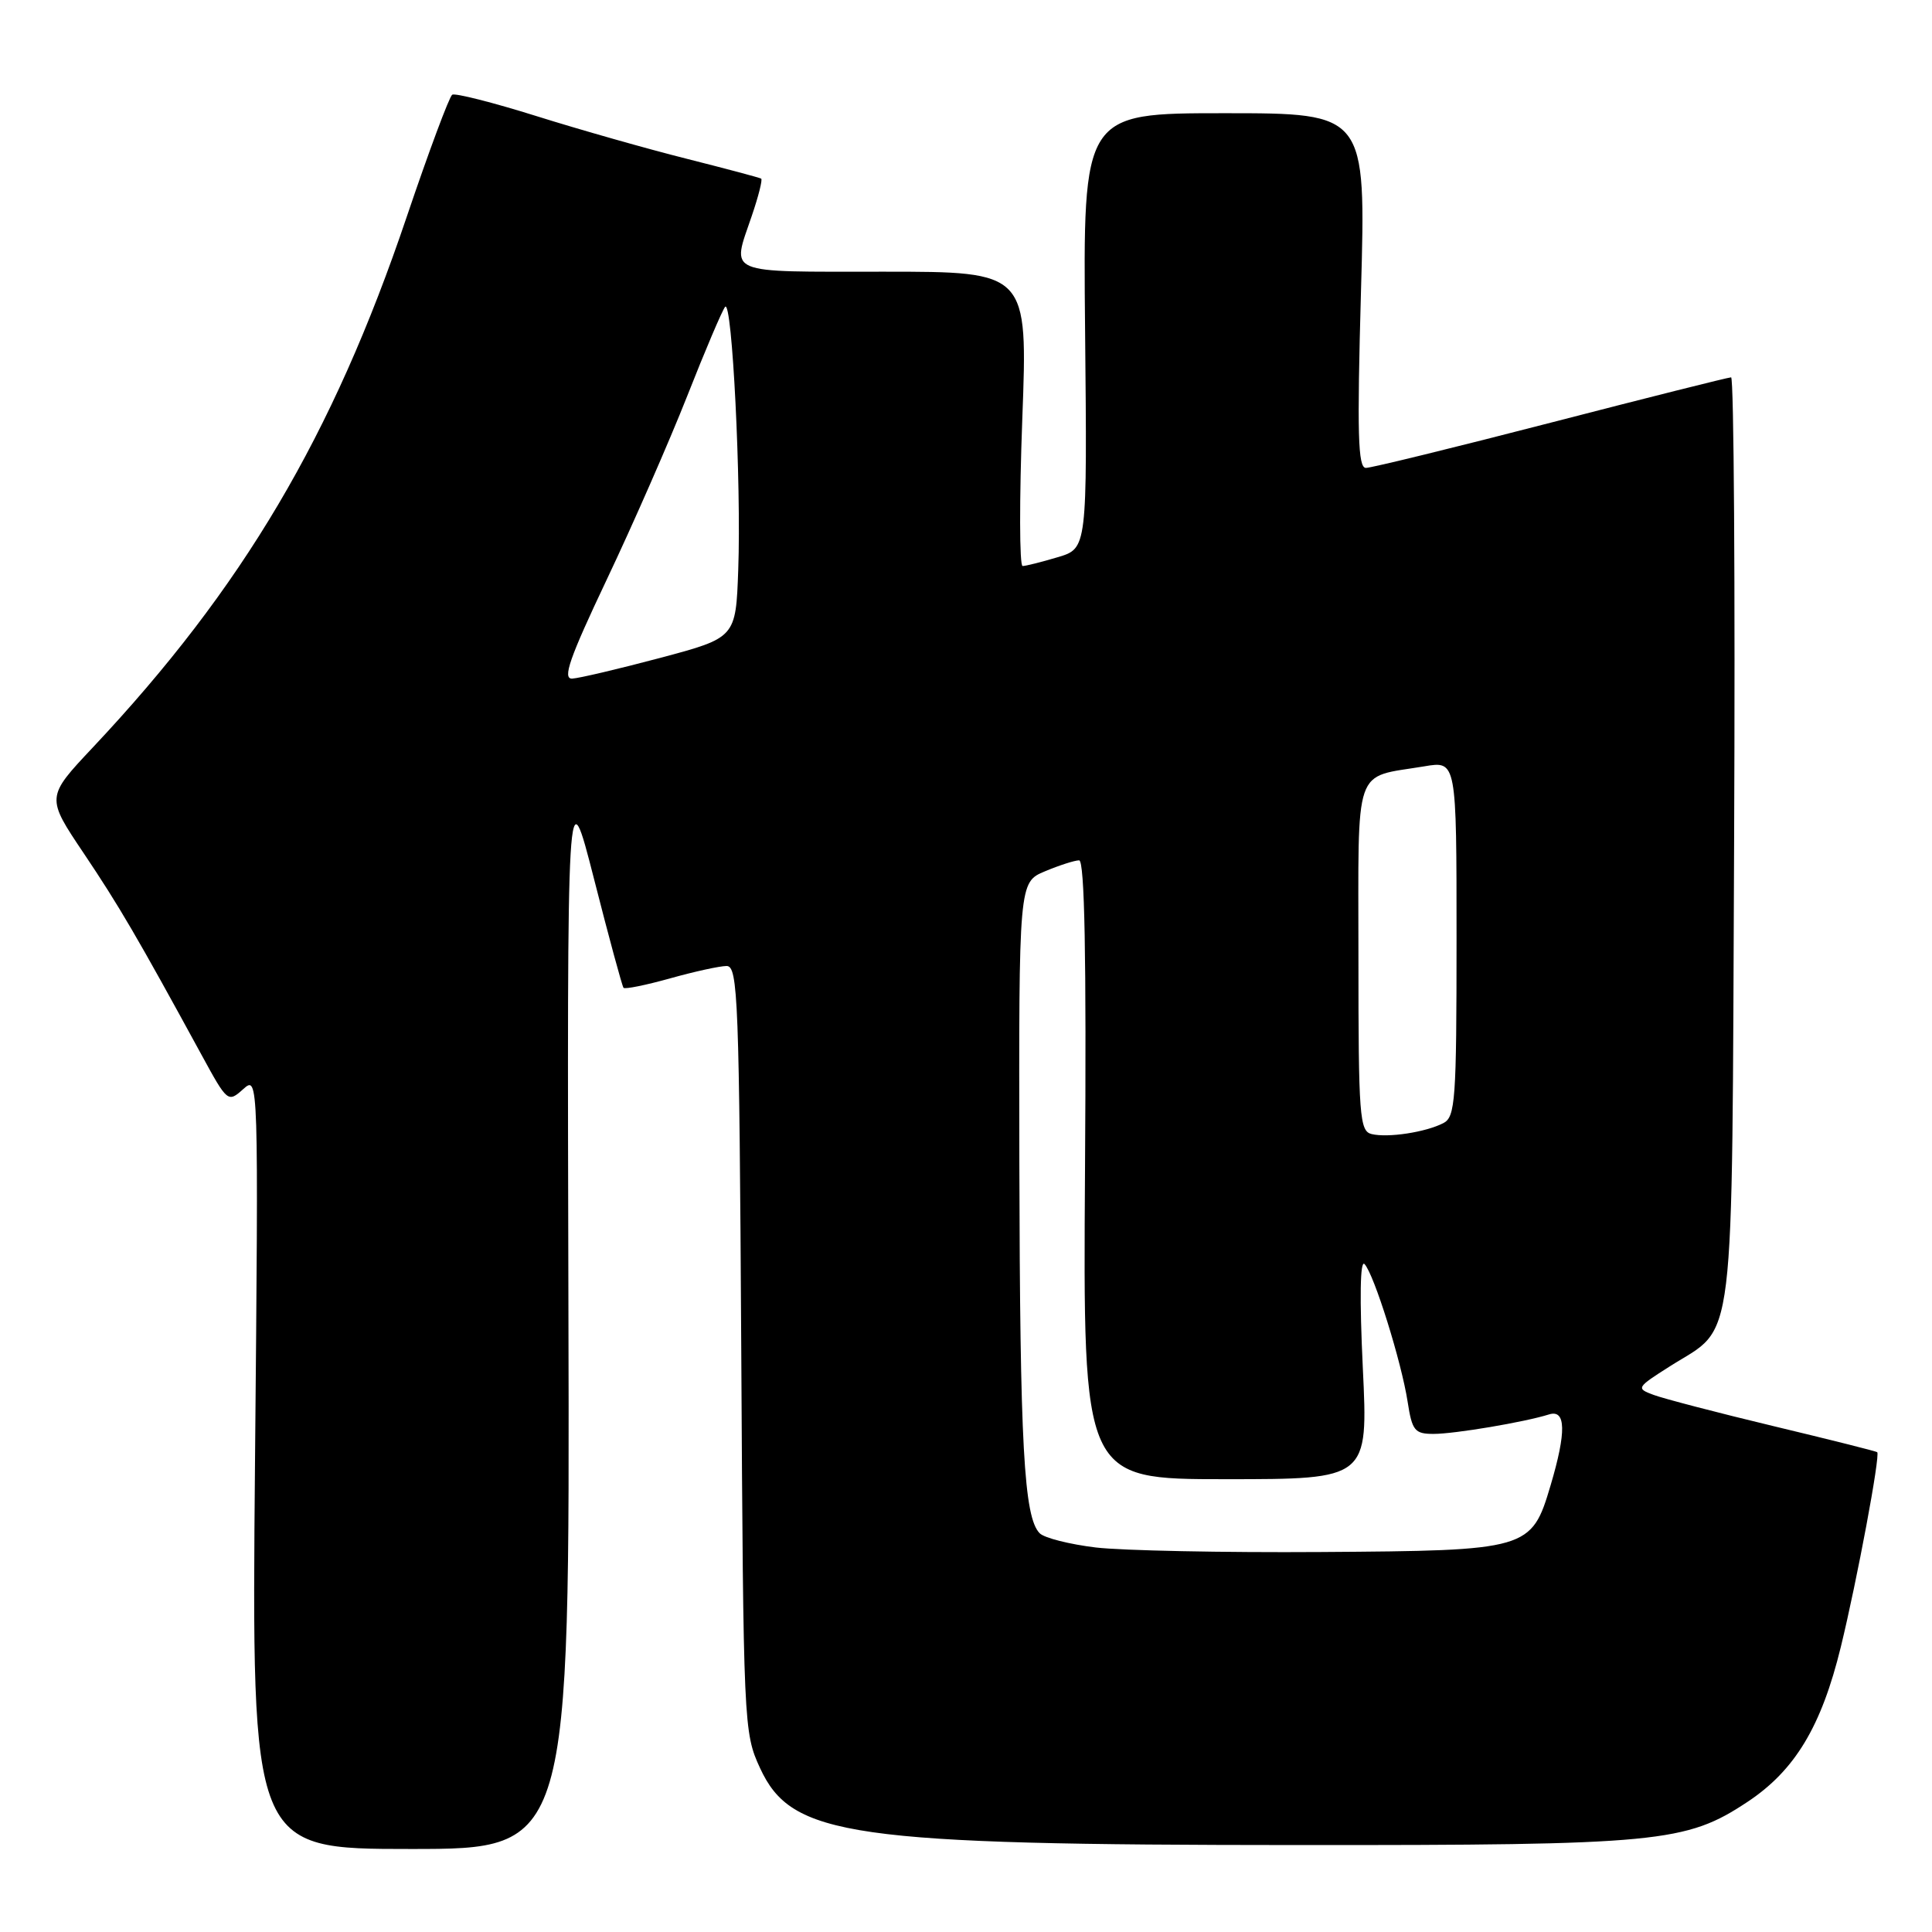 <?xml version="1.0" encoding="UTF-8" standalone="no"?>
<!DOCTYPE svg PUBLIC "-//W3C//DTD SVG 1.1//EN" "http://www.w3.org/Graphics/SVG/1.1/DTD/svg11.dtd" >
<svg xmlns="http://www.w3.org/2000/svg" xmlns:xlink="http://www.w3.org/1999/xlink" version="1.1" viewBox="0 0 256 256">
 <g >
 <path fill="currentColor"
d=" M 75.32 173.75 C 75.14 102.50 75.14 102.50 78.72 116.50 C 80.68 124.20 82.44 130.68 82.62 130.89 C 82.80 131.10 85.57 130.54 88.79 129.64 C 92.00 128.74 95.37 128.00 96.28 128.00 C 97.79 128.00 97.95 132.38 98.22 178.75 C 98.50 228.69 98.54 229.58 100.71 234.28 C 104.90 243.36 112.54 244.46 172.00 244.48 C 219.88 244.50 223.39 244.16 231.55 238.76 C 237.84 234.59 241.34 228.78 243.92 218.22 C 246.07 209.41 249.17 192.82 248.74 192.42 C 248.61 192.30 242.43 190.75 235.00 188.97 C 227.57 187.19 220.42 185.32 219.10 184.83 C 216.77 183.96 216.83 183.86 221.29 181.03 C 230.08 175.45 229.46 180.55 229.78 111.29 C 229.93 77.58 229.75 50.00 229.38 50.00 C 229.01 50.00 218.26 52.70 205.50 56.00 C 192.74 59.30 181.71 62.00 180.99 62.00 C 179.93 62.00 179.81 57.51 180.34 38.50 C 181.00 15.00 181.00 15.00 162.25 15.00 C 143.50 15.00 143.50 15.00 143.78 43.83 C 144.06 72.67 144.06 72.67 140.16 73.83 C 138.02 74.47 135.92 75.00 135.50 75.00 C 135.08 75.00 135.06 66.22 135.46 55.50 C 136.19 36.00 136.19 36.00 117.09 36.00 C 95.82 36.00 96.94 36.47 99.61 28.62 C 100.50 26.02 101.06 23.79 100.86 23.67 C 100.66 23.54 96.22 22.36 91.00 21.04 C 85.78 19.73 76.80 17.18 71.07 15.38 C 65.33 13.58 60.31 12.31 59.92 12.55 C 59.54 12.79 56.82 20.07 53.89 28.74 C 44.09 57.76 32.15 77.93 12.30 99.04 C 6.10 105.63 6.10 105.63 11.10 113.07 C 15.77 120.03 18.14 124.07 26.73 139.82 C 30.13 146.06 30.21 146.12 32.22 144.32 C 34.26 142.50 34.26 142.50 33.79 193.75 C 33.33 245.00 33.33 245.00 54.41 245.00 C 75.50 245.00 75.50 245.00 75.32 173.75 Z  M 145.20 205.05 C 141.73 204.63 138.39 203.79 137.77 203.17 C 135.67 201.07 135.15 191.55 135.07 154.20 C 135.00 116.90 135.00 116.90 138.47 115.45 C 140.38 114.65 142.41 114.00 142.99 114.00 C 143.72 114.00 143.96 126.76 143.77 155.00 C 143.50 196.00 143.50 196.00 162.39 196.00 C 181.29 196.00 181.29 196.00 180.58 181.25 C 180.14 172.02 180.22 166.87 180.81 167.50 C 182.07 168.84 185.70 180.44 186.52 185.75 C 187.11 189.57 187.46 190.00 189.95 190.00 C 192.75 190.00 202.01 188.44 205.25 187.42 C 207.50 186.71 207.57 189.72 205.46 196.82 C 202.93 205.36 202.53 205.47 175.05 205.65 C 162.10 205.74 148.66 205.46 145.20 205.05 Z  M 181.75 150.27 C 180.15 149.89 180.00 147.93 180.00 126.90 C 180.00 100.91 179.23 103.13 188.75 101.54 C 193.00 100.82 193.00 100.82 193.00 124.38 C 193.00 145.80 192.84 148.01 191.25 148.82 C 188.90 150.03 183.91 150.79 181.75 150.27 Z  M 80.42 76.75 C 83.88 69.46 88.66 58.55 91.05 52.50 C 93.43 46.45 95.70 41.12 96.08 40.66 C 97.01 39.54 98.24 64.08 97.82 75.50 C 97.50 84.50 97.50 84.50 87.50 87.17 C 82.00 88.63 76.74 89.87 75.82 89.92 C 74.49 89.98 75.46 87.21 80.42 76.75 Z "/>
</g>
</svg>